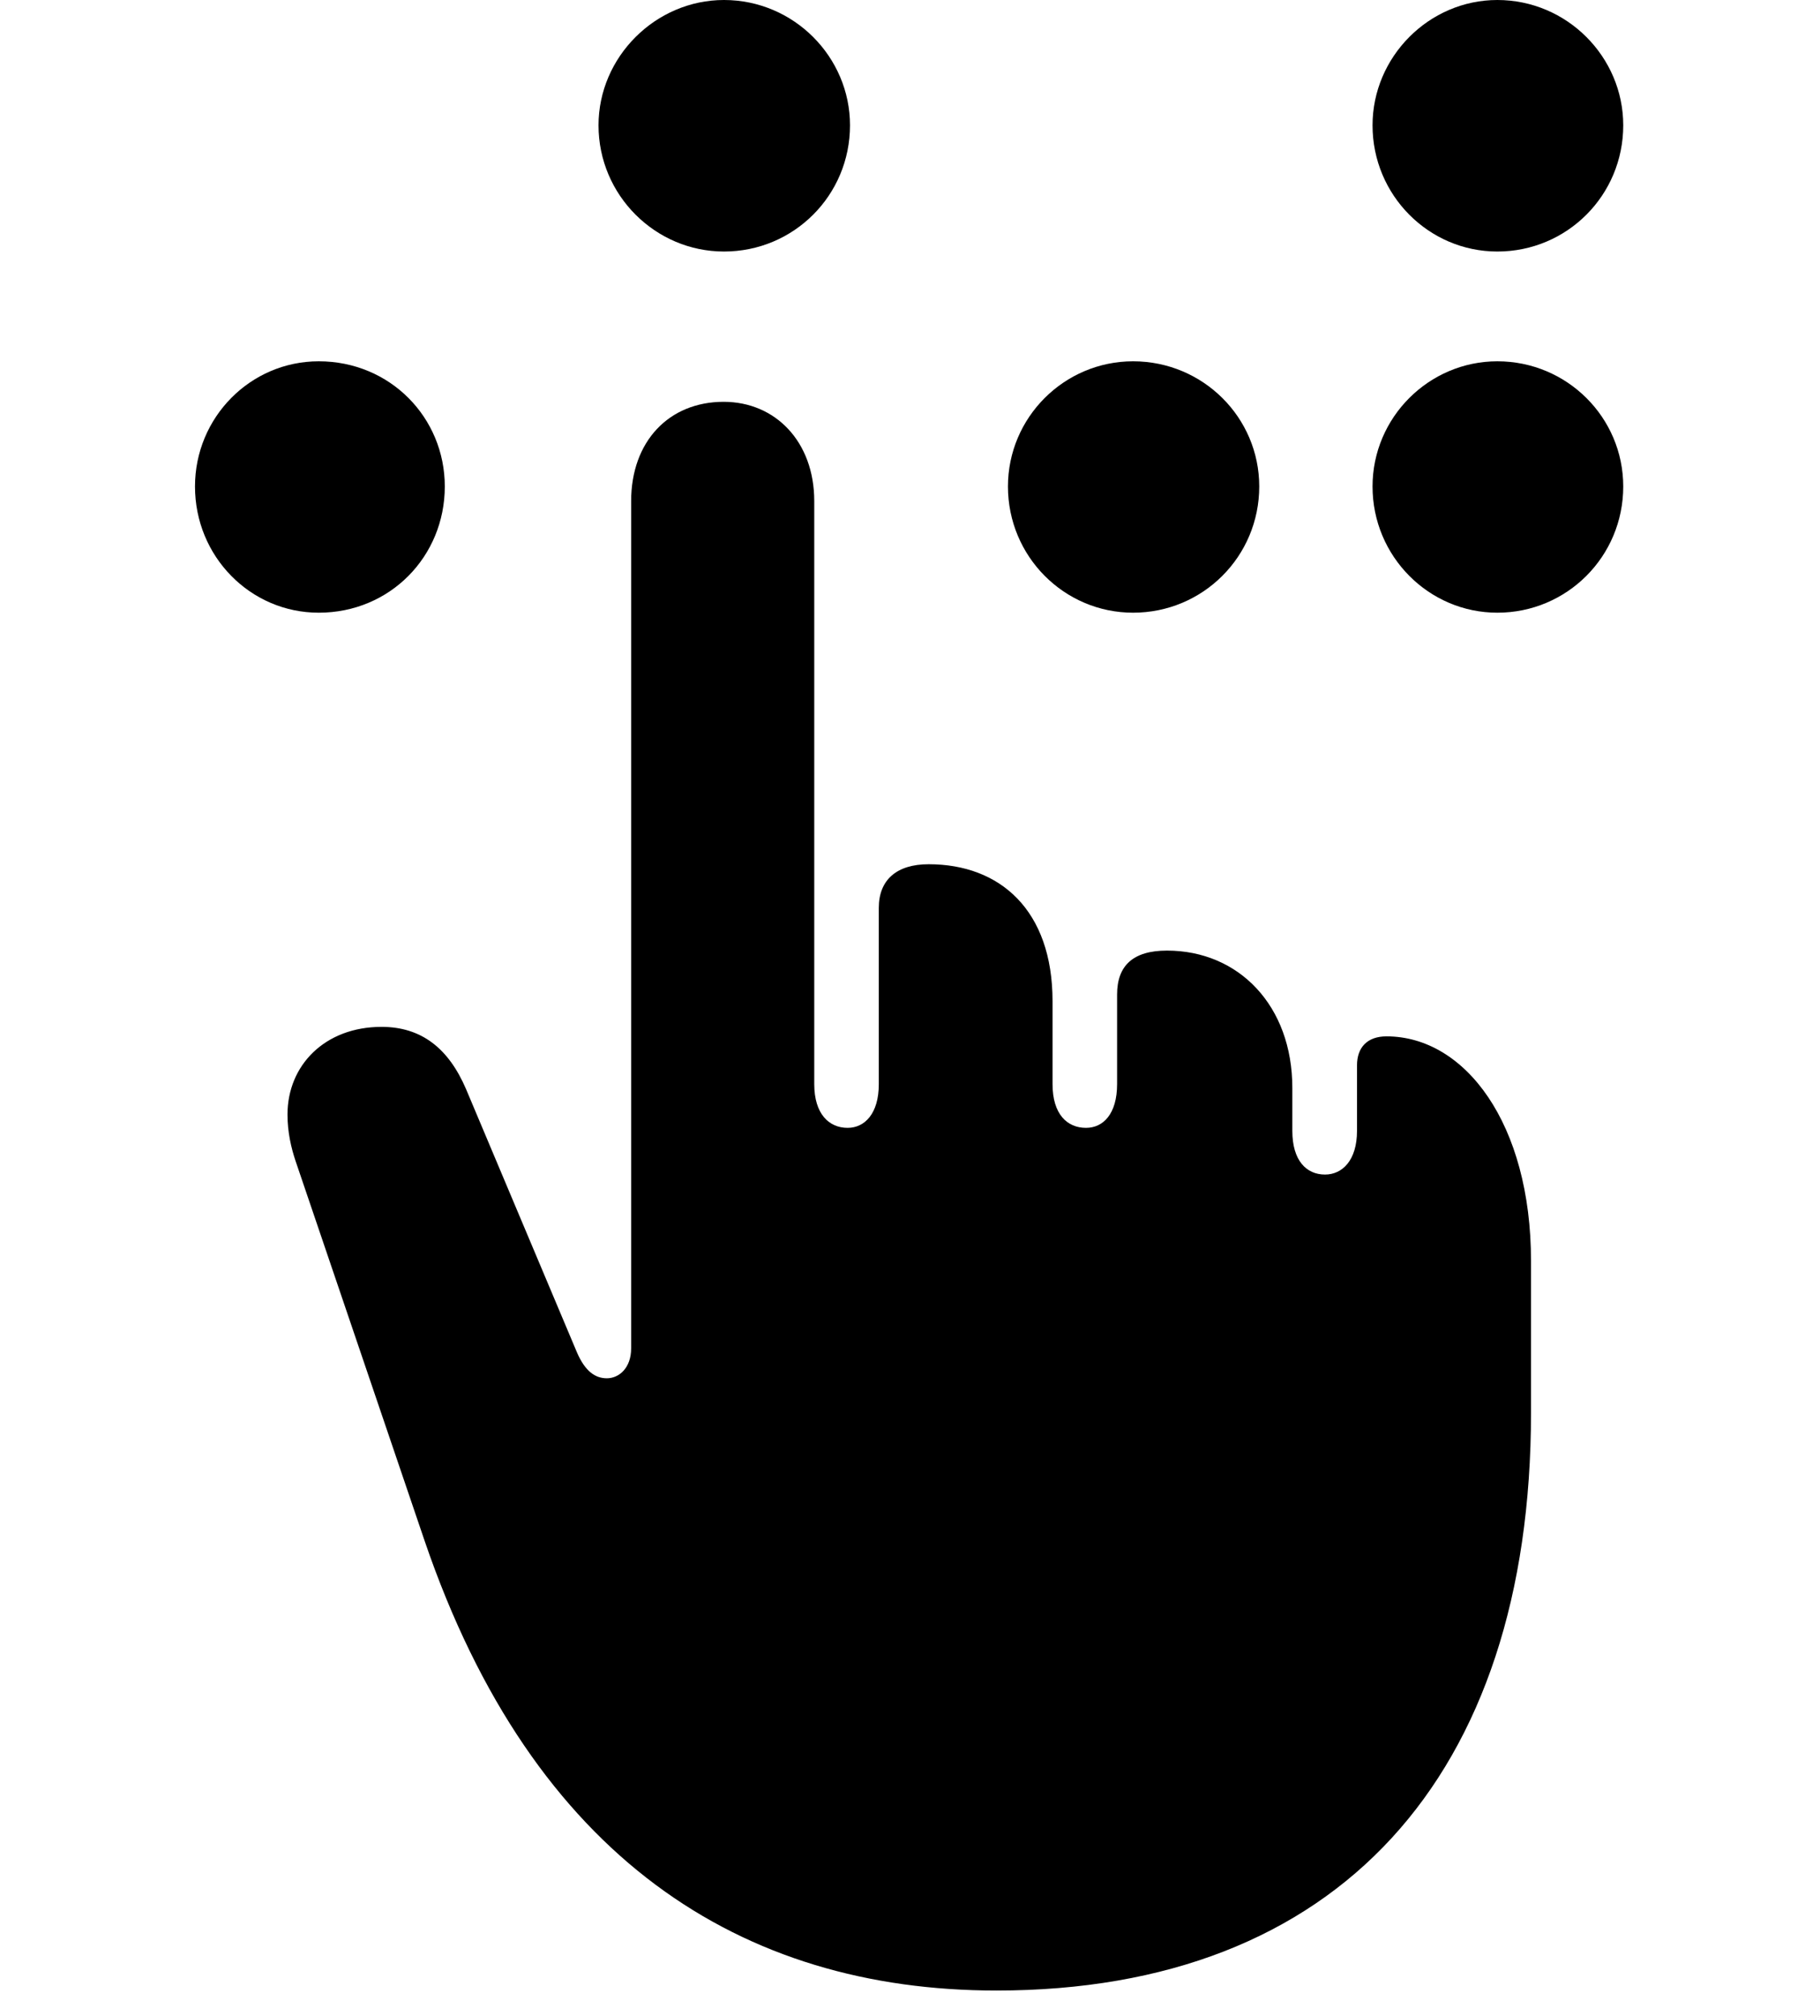 <svg width="28" height="31" viewBox="0 0 28 31" fill="none" xmlns="http://www.w3.org/2000/svg">
<path d="M15.331 30.61C20.577 30.61 23.554 27.322 23.554 21.72V19.392C23.554 17.277 22.538 15.937 21.331 15.937C21.035 15.937 20.877 16.107 20.877 16.384V17.39C20.877 17.845 20.65 18.062 20.385 18.062C20.098 18.062 19.882 17.847 19.882 17.39V16.73C19.882 15.466 19.059 14.618 17.953 14.618C17.432 14.618 17.186 14.849 17.186 15.294V16.672C17.186 17.13 16.972 17.344 16.708 17.344C16.418 17.344 16.193 17.134 16.193 16.672V15.397C16.193 13.996 15.385 13.29 14.287 13.29C13.795 13.29 13.52 13.53 13.52 13.961V16.672C13.52 17.127 13.302 17.344 13.04 17.344C12.754 17.344 12.527 17.13 12.527 16.672V7.706C12.527 6.79 11.927 6.179 11.133 6.179C10.291 6.179 9.71 6.788 9.71 7.706V20.734C9.71 21.039 9.522 21.195 9.336 21.195C9.156 21.195 9.002 21.086 8.878 20.801L7.17 16.748C6.9 16.119 6.482 15.791 5.87 15.791C4.998 15.791 4.423 16.382 4.423 17.139C4.423 17.412 4.48 17.653 4.547 17.853L6.534 23.699C8.202 28.577 11.407 30.61 15.331 30.61Z" fill="black"/>
<path d="M4.904 9.422C6 9.422 6.843 8.557 6.843 7.481C6.843 6.42 6 5.556 4.904 5.556C3.851 5.556 3 6.42 3 7.481C3 8.557 3.851 9.422 4.904 9.422ZM11.138 3.868C12.212 3.868 13.077 3.004 13.077 1.927C13.077 0.876 12.212 0 11.138 0C10.085 0 9.208 0.876 9.208 1.927C9.208 3.004 10.085 3.868 11.138 3.868ZM17.432 9.422C18.507 9.422 19.373 8.557 19.373 7.481C19.373 6.42 18.507 5.556 17.432 5.556C16.372 5.556 15.507 6.42 15.507 7.481C15.507 8.557 16.372 9.422 17.432 9.422ZM23.036 9.422C24.108 9.422 24.973 8.557 24.973 7.481C24.973 6.42 24.108 5.556 23.036 5.556C21.983 5.556 21.116 6.42 21.116 7.481C21.116 8.557 21.983 9.422 23.036 9.422ZM23.036 3.868C24.108 3.868 24.973 3.004 24.973 1.927C24.973 0.876 24.108 0 23.036 0C21.983 0 21.116 0.876 21.116 1.927C21.116 3.004 21.983 3.868 23.036 3.868Z" fill="black"/>
</svg>
